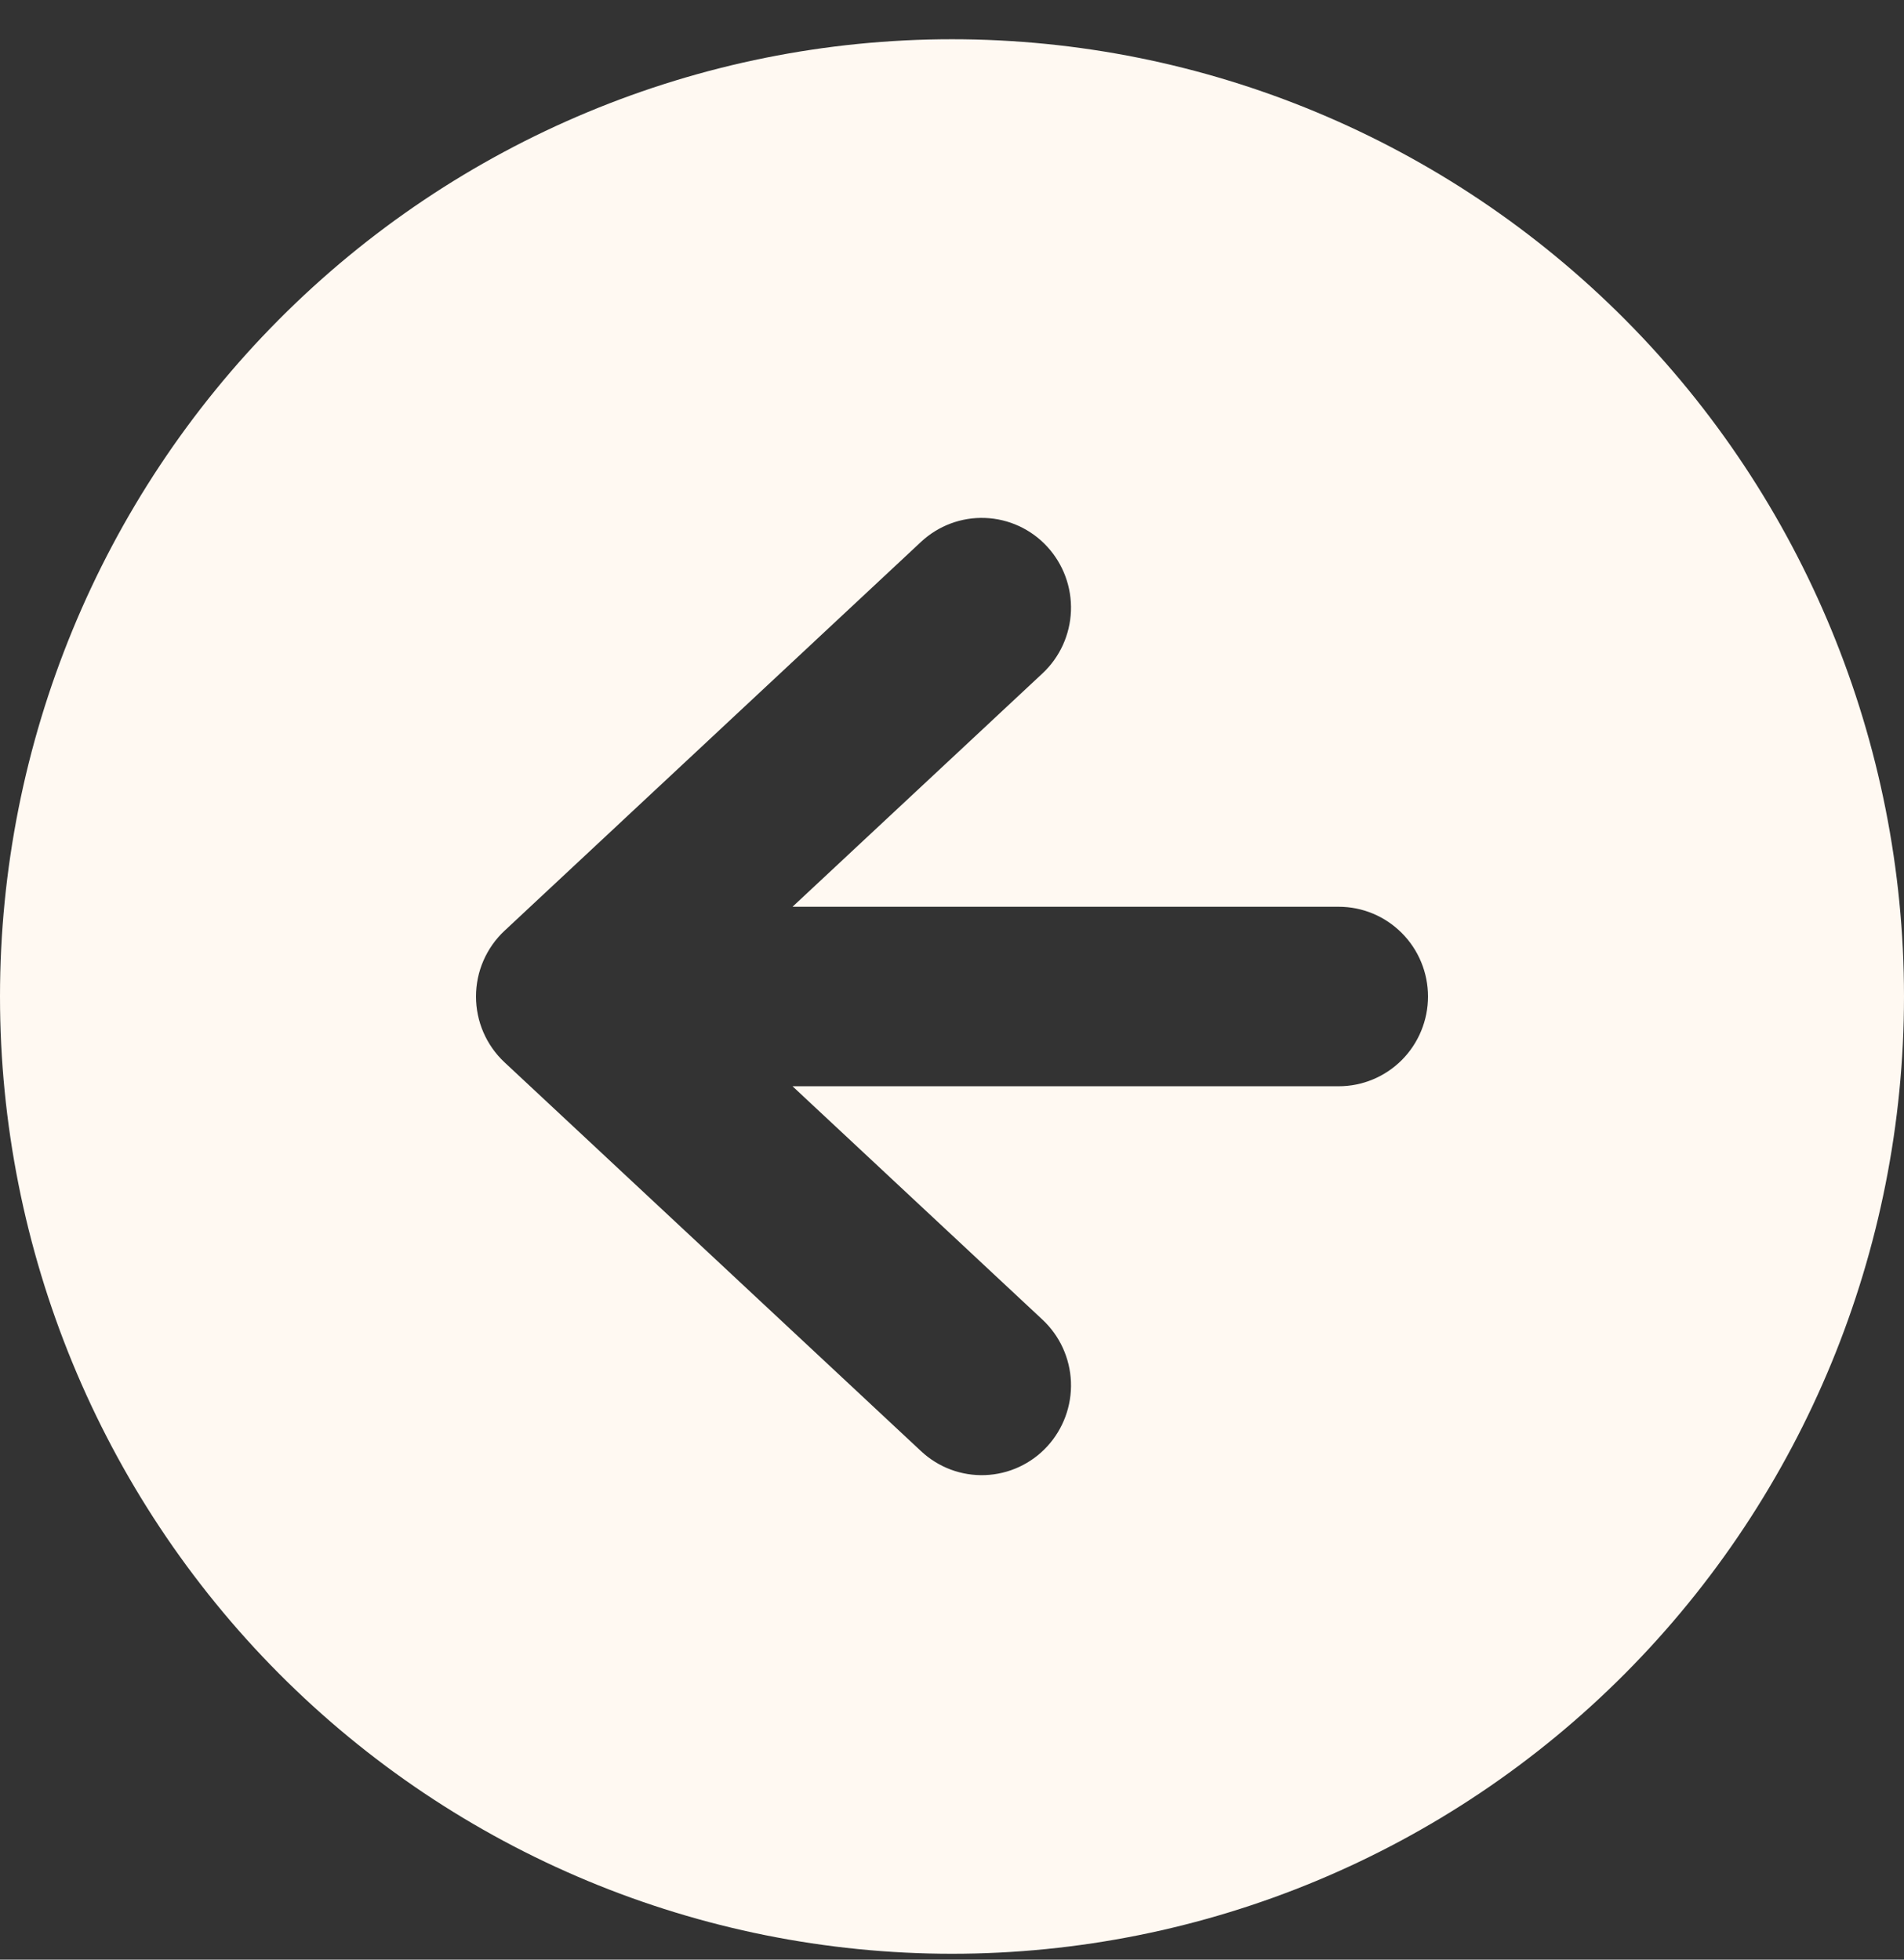 <svg width="34" height="35" viewBox="0 0 34 35" fill="none" xmlns="http://www.w3.org/2000/svg">
<rect x="0" y="0" width="34" height="35" fill="#333333" stroke="none"/>
<path fill-rule="evenodd" clip-rule="evenodd" d="M17 34.895C21.509 34.895 25.833 33.094 29.021 29.888C32.209 26.681 34 22.333 34 17.798C34 13.264 32.209 8.915 29.021 5.709C25.833 2.503 21.509 0.701 17 0.701C12.491 0.701 8.167 2.503 4.979 5.709C1.791 8.915 0 13.264 0 17.798C0 22.333 1.791 26.681 4.979 29.888C8.167 33.094 12.491 34.895 17 34.895ZM23.906 19.401C24.329 19.401 24.734 19.232 25.033 18.932C25.332 18.631 25.5 18.223 25.5 17.798C25.5 17.373 25.332 16.965 25.033 16.665C24.734 16.364 24.329 16.195 23.906 16.195H14.152L18.615 12.028C18.925 11.739 19.108 11.338 19.124 10.913C19.14 10.488 18.987 10.075 18.7 9.763C18.413 9.451 18.014 9.267 17.591 9.251C17.169 9.235 16.758 9.388 16.448 9.677L9.01 16.623C8.849 16.773 8.721 16.955 8.633 17.157C8.545 17.359 8.5 17.578 8.5 17.798C8.5 18.019 8.545 18.237 8.633 18.44C8.721 18.642 8.849 18.824 9.01 18.974L16.448 25.919C16.758 26.209 17.169 26.362 17.591 26.346C18.014 26.33 18.413 26.146 18.7 25.834C18.987 25.522 19.14 25.108 19.124 24.683C19.108 24.259 18.925 23.858 18.615 23.569L14.152 19.401H23.906Z" fill="#FFF9F2"/>
</svg>
